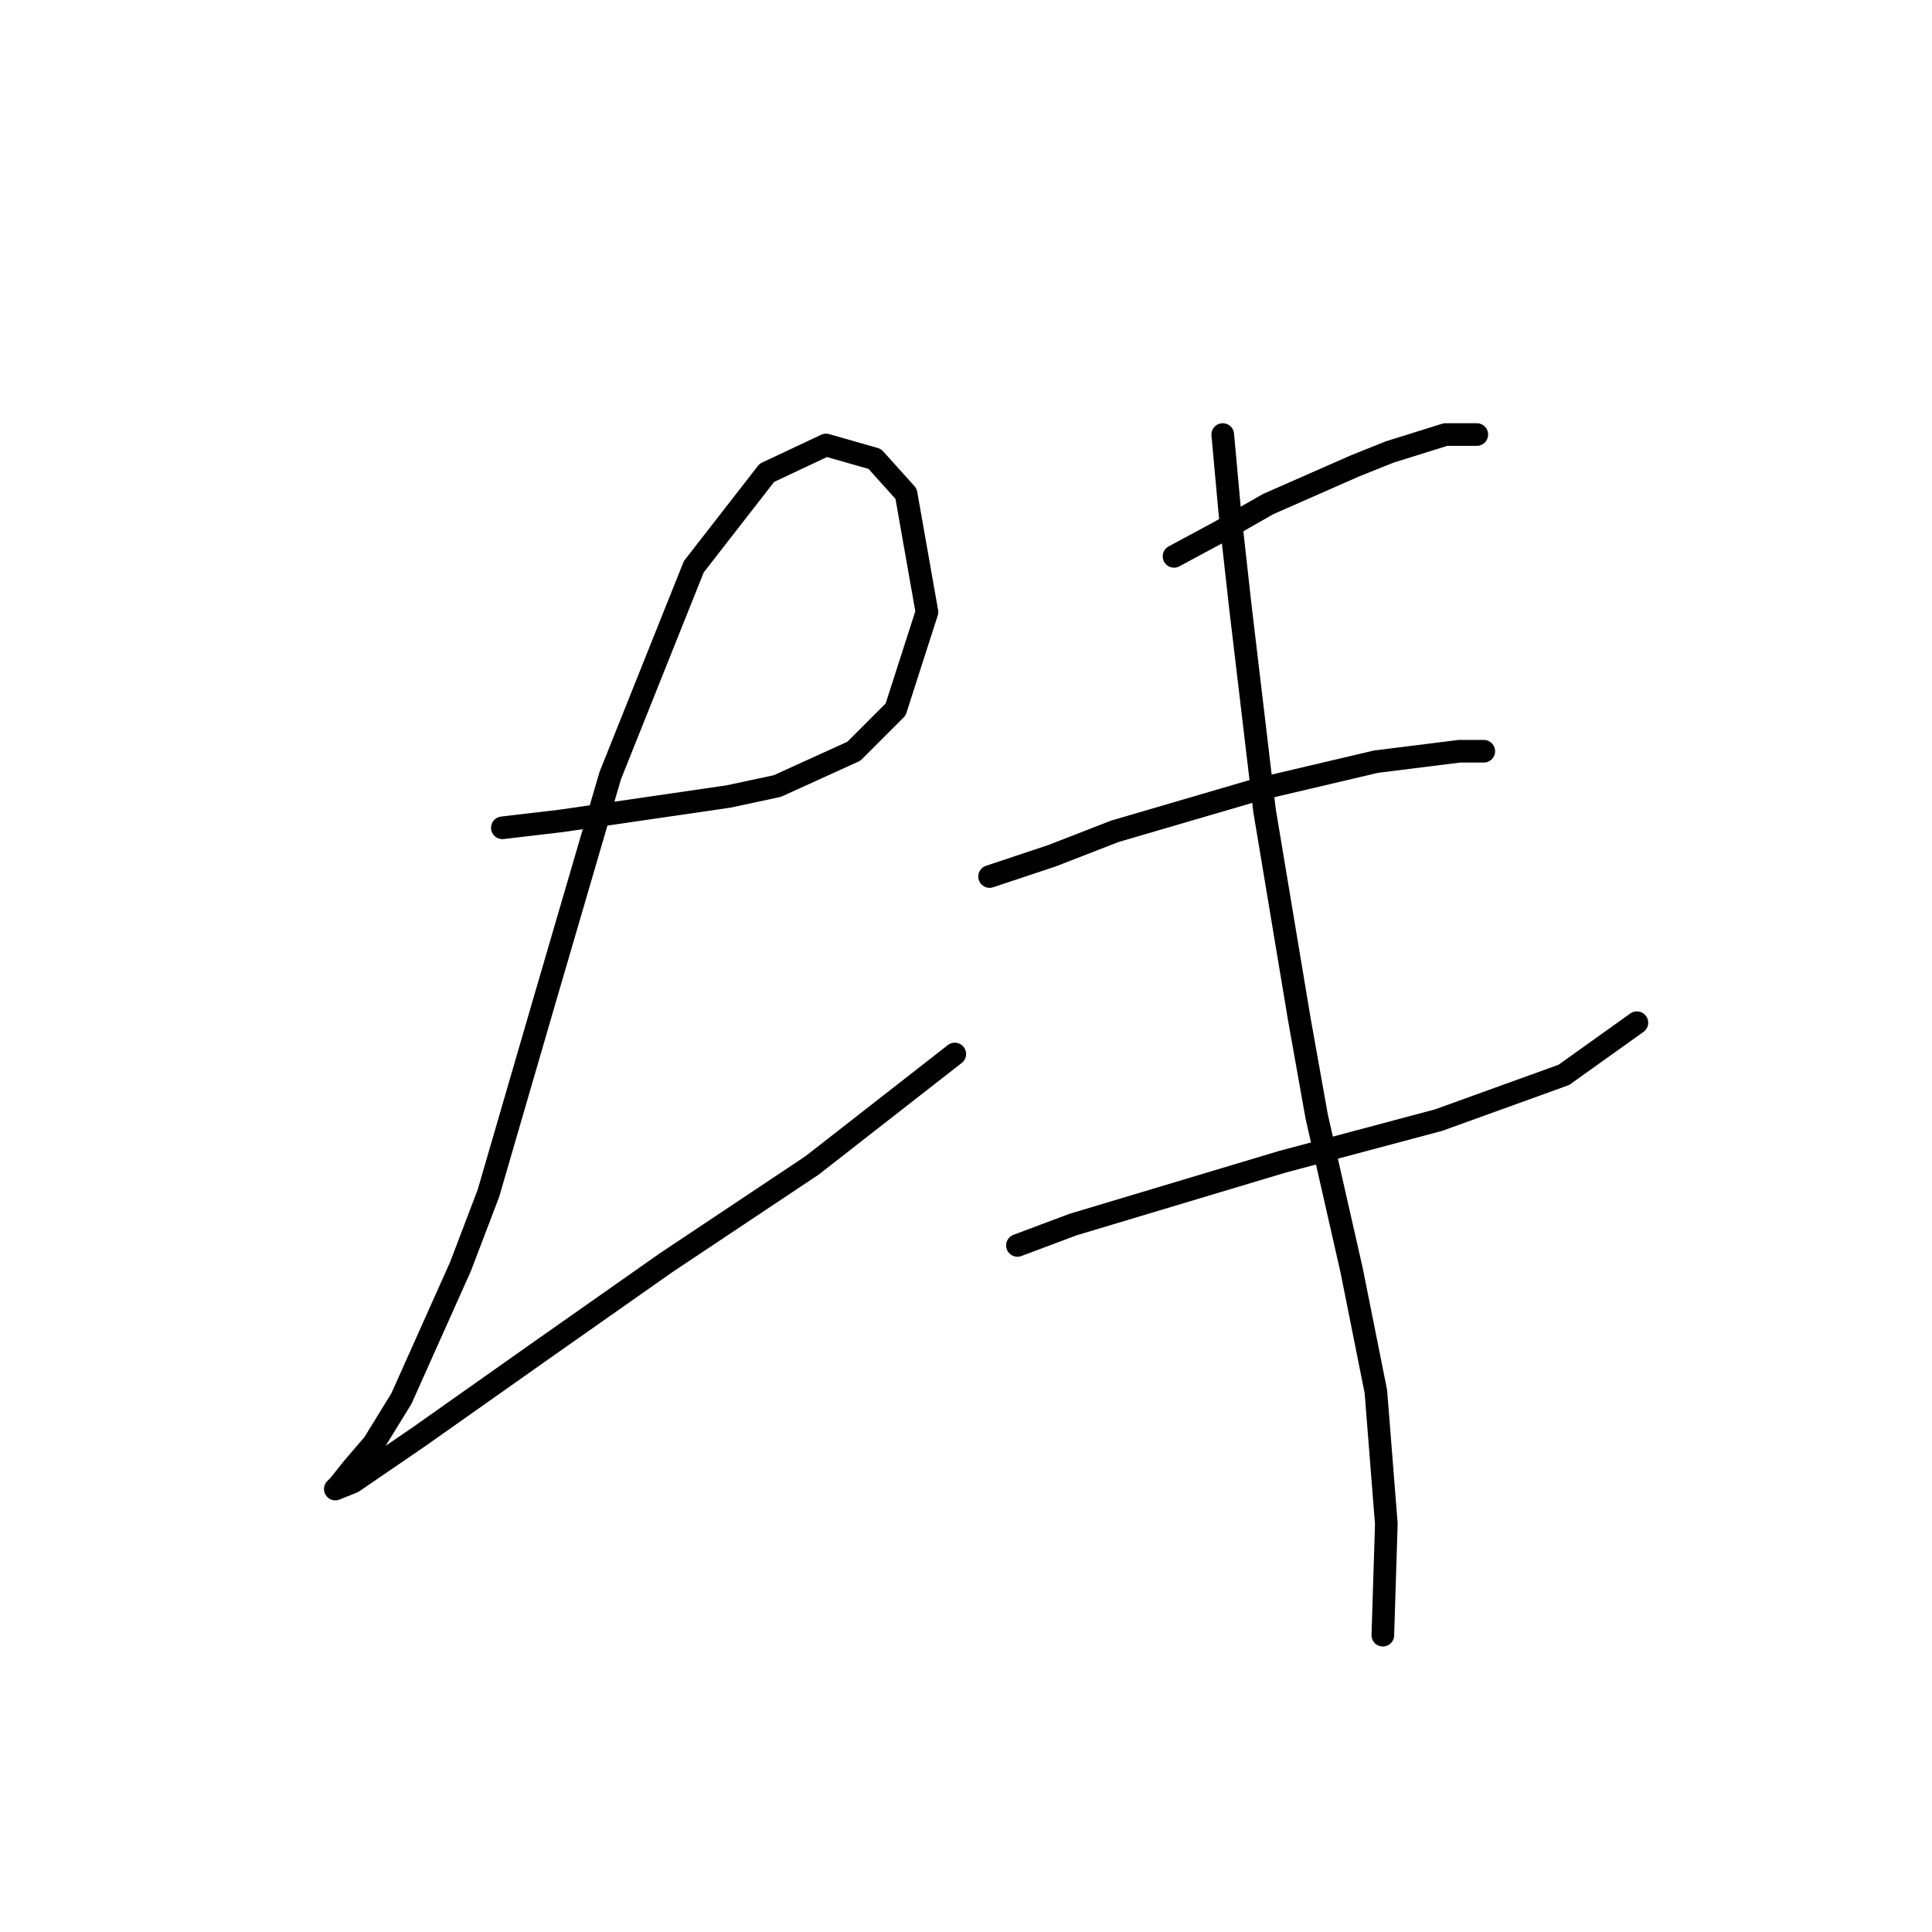 <?xml version="1.0" standalone="no"?>
    <svg width="256" height="256" xmlns="http://www.w3.org/2000/svg" version="1.1">
    <polyline stroke="black" stroke-width="3" stroke-linecap="round" fill="transparent" stroke-linejoin="round" points="66.566 109.688 74.405 108.766 96.54 105.538 102.996 104.155 113.141 99.543 118.674 94.01 122.825 81.098 120.058 65.419 115.908 60.808 109.452 58.963 101.612 62.652 91.928 75.103 80.861 102.771 72.099 132.745 64.721 158.108 61.032 167.792 53.193 185.315 49.504 191.31 46.737 194.538 44.892 196.843 44.431 197.305 46.737 196.382 55.498 190.388 71.177 179.32 88.239 167.331 107.607 154.419 126.514 139.662 126.514 139.662 " />
        <polyline stroke="black" stroke-width="3" stroke-linecap="round" fill="transparent" stroke-linejoin="round" points="155.565 73.72 161.56 70.492 168.016 66.803 179.545 61.73 184.156 59.885 191.534 57.58 195.684 57.58 195.684 57.58 " />
        <polyline stroke="black" stroke-width="3" stroke-linecap="round" fill="transparent" stroke-linejoin="round" points="131.125 116.144 139.426 113.377 147.726 110.15 166.633 104.616 182.311 100.927 193.379 99.543 196.607 99.543 196.607 99.543 " />
        <polyline stroke="black" stroke-width="3" stroke-linecap="round" fill="transparent" stroke-linejoin="round" points="134.814 165.025 142.192 162.258 169.861 153.958 190.612 148.424 207.213 142.429 216.897 135.512 216.897 135.512 " />
        <polyline stroke="black" stroke-width="3" stroke-linecap="round" fill="transparent" stroke-linejoin="round" points="162.021 57.58 162.944 67.725 164.327 80.176 167.555 107.383 172.166 135.051 174.472 147.963 179.083 168.253 182.311 184.393 183.695 201.916 183.234 216.672 183.234 216.672 " />
        </svg>